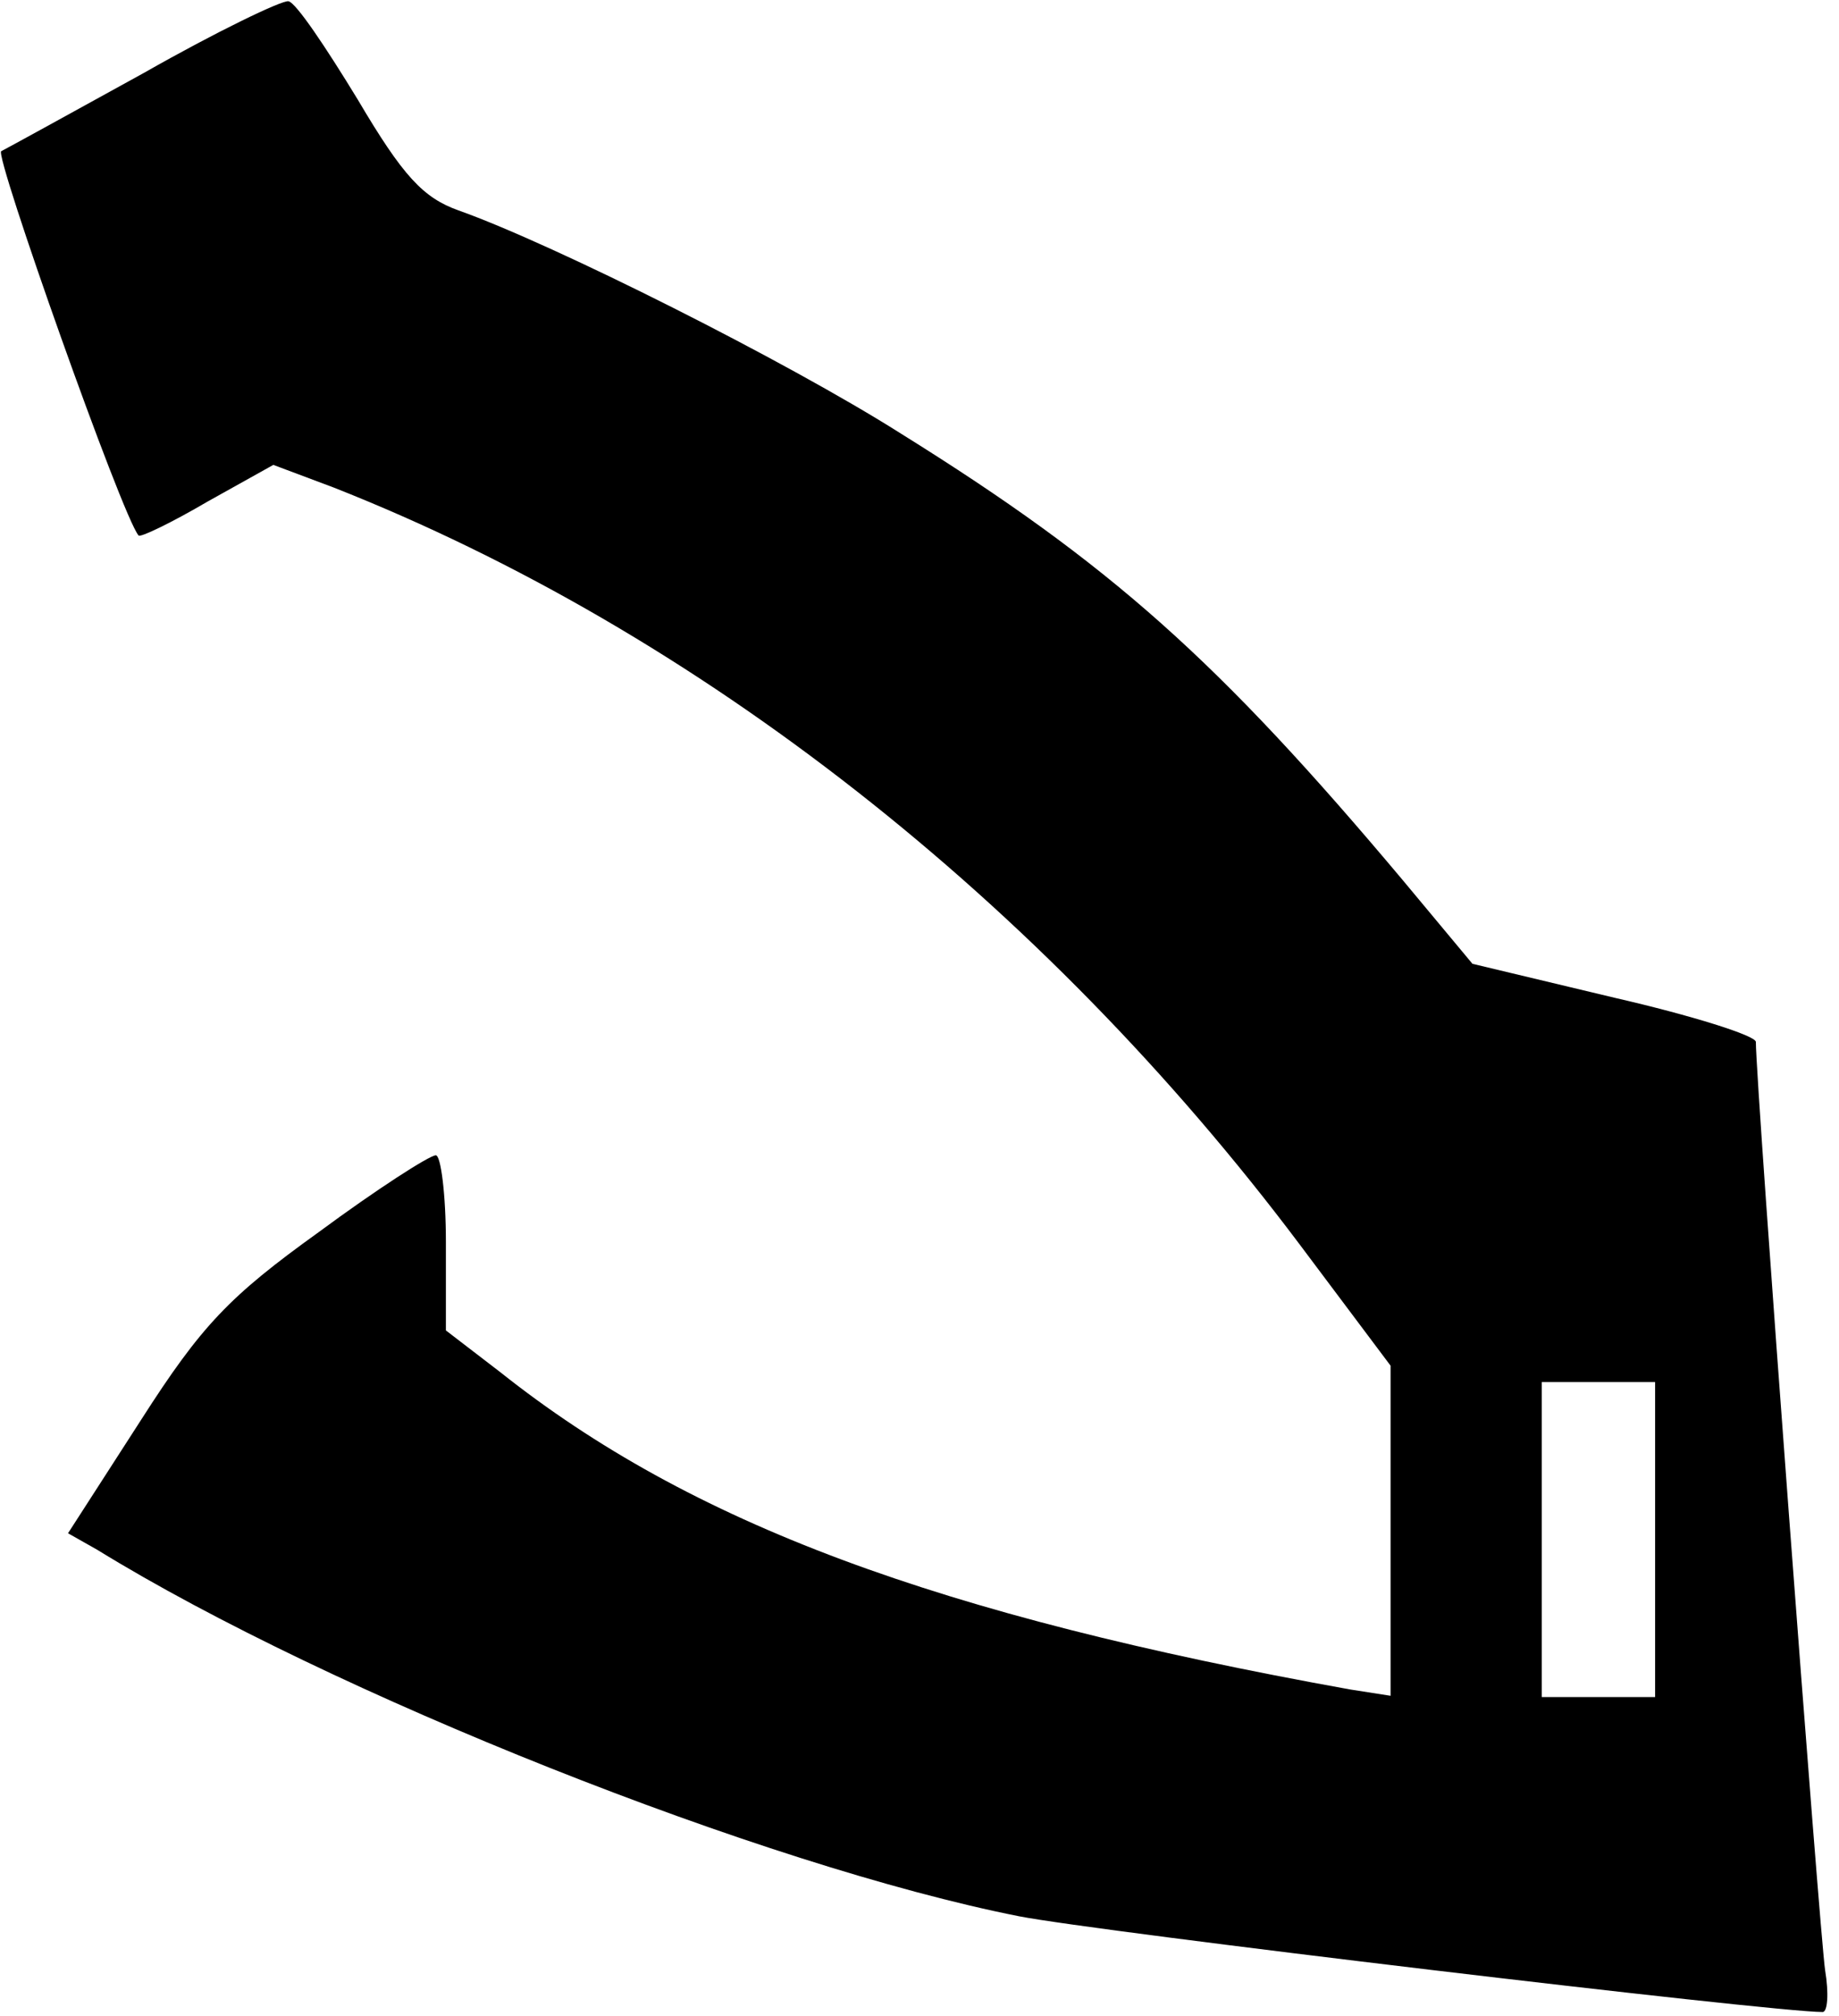 <?xml version="1.0" encoding="UTF-8" standalone="no"?>
<svg width="146px" height="160px" viewBox="0 0 146 160" version="1.1" xmlns="http://www.w3.org/2000/svg" xmlns:xlink="http://www.w3.org/1999/xlink">
    <!-- Generator: Sketch 3.8.3 (29802) - http://www.bohemiancoding.com/sketch -->
    <title>Group</title>
    <desc>Created with Sketch.</desc>
    <defs></defs>
    <g id="Page-1" stroke="none" stroke-width="1" fill="none" fill-rule="evenodd">
        <g id="Group" transform="translate(72.55, 79.85) scale(1, -1) translate(-72.55, -79.85) " fill="#000000">
            <path d="M11.4,153.9 C5.6,150.7 0.5,147.9 0.1,147.7 C-0.5,147.5 9.7,118.7 11,117.2 C11.1,117 13.6,118.2 16.5,119.9 L21.7,122.8 L26.5,121 C55.4,109.6 82.7,88.2 103.2,60.9 L110.4,51.3 L110.4,38.2 L110.4,25.1 L107.2,25.6 C74.4,31.5 54.8,38.8 39.7,50.8 L35.4,54.1 L35.4,61.1 C35.4,64.9 35,68 34.6,68 C34.1,68 29.9,65.3 25.3,61.9 C18.2,56.8 16,54.5 11.2,47 L5.4,38 L7.7,36.7 C26.2,25.3 60.7,11.6 80.9,7.6 C87,6.4 140.6,1.42108547e-14 144.7,1.42108547e-14 C145.1,1.42108547e-14 145.2,1.5 144.9,3.3 C144.5,5.8 139.4,73.6 139.4,77 C139.4,77.5 134.3,79.1 128.2,80.5 L116.9,83.2 L111.4,89.8 C96.7,107.3 88.2,114.9 71.5,125.3 C62.5,131 44,140.3 36.4,143 C33.6,144 32,145.7 28.4,151.8 C25.9,155.9 23.5,159.5 22.9,159.6 C22.4,159.7 17.2,157.2 11.4,153.9 L11.4,153.9 Z M131.4,37.5 L131.4,25 L126.9,25 L122.4,25 L122.4,37.5 L122.4,50 L126.9,50 L131.4,50 L131.4,37.5 L131.4,37.5 Z" id="Shape"></path>
        </g>
    </g>
</svg>